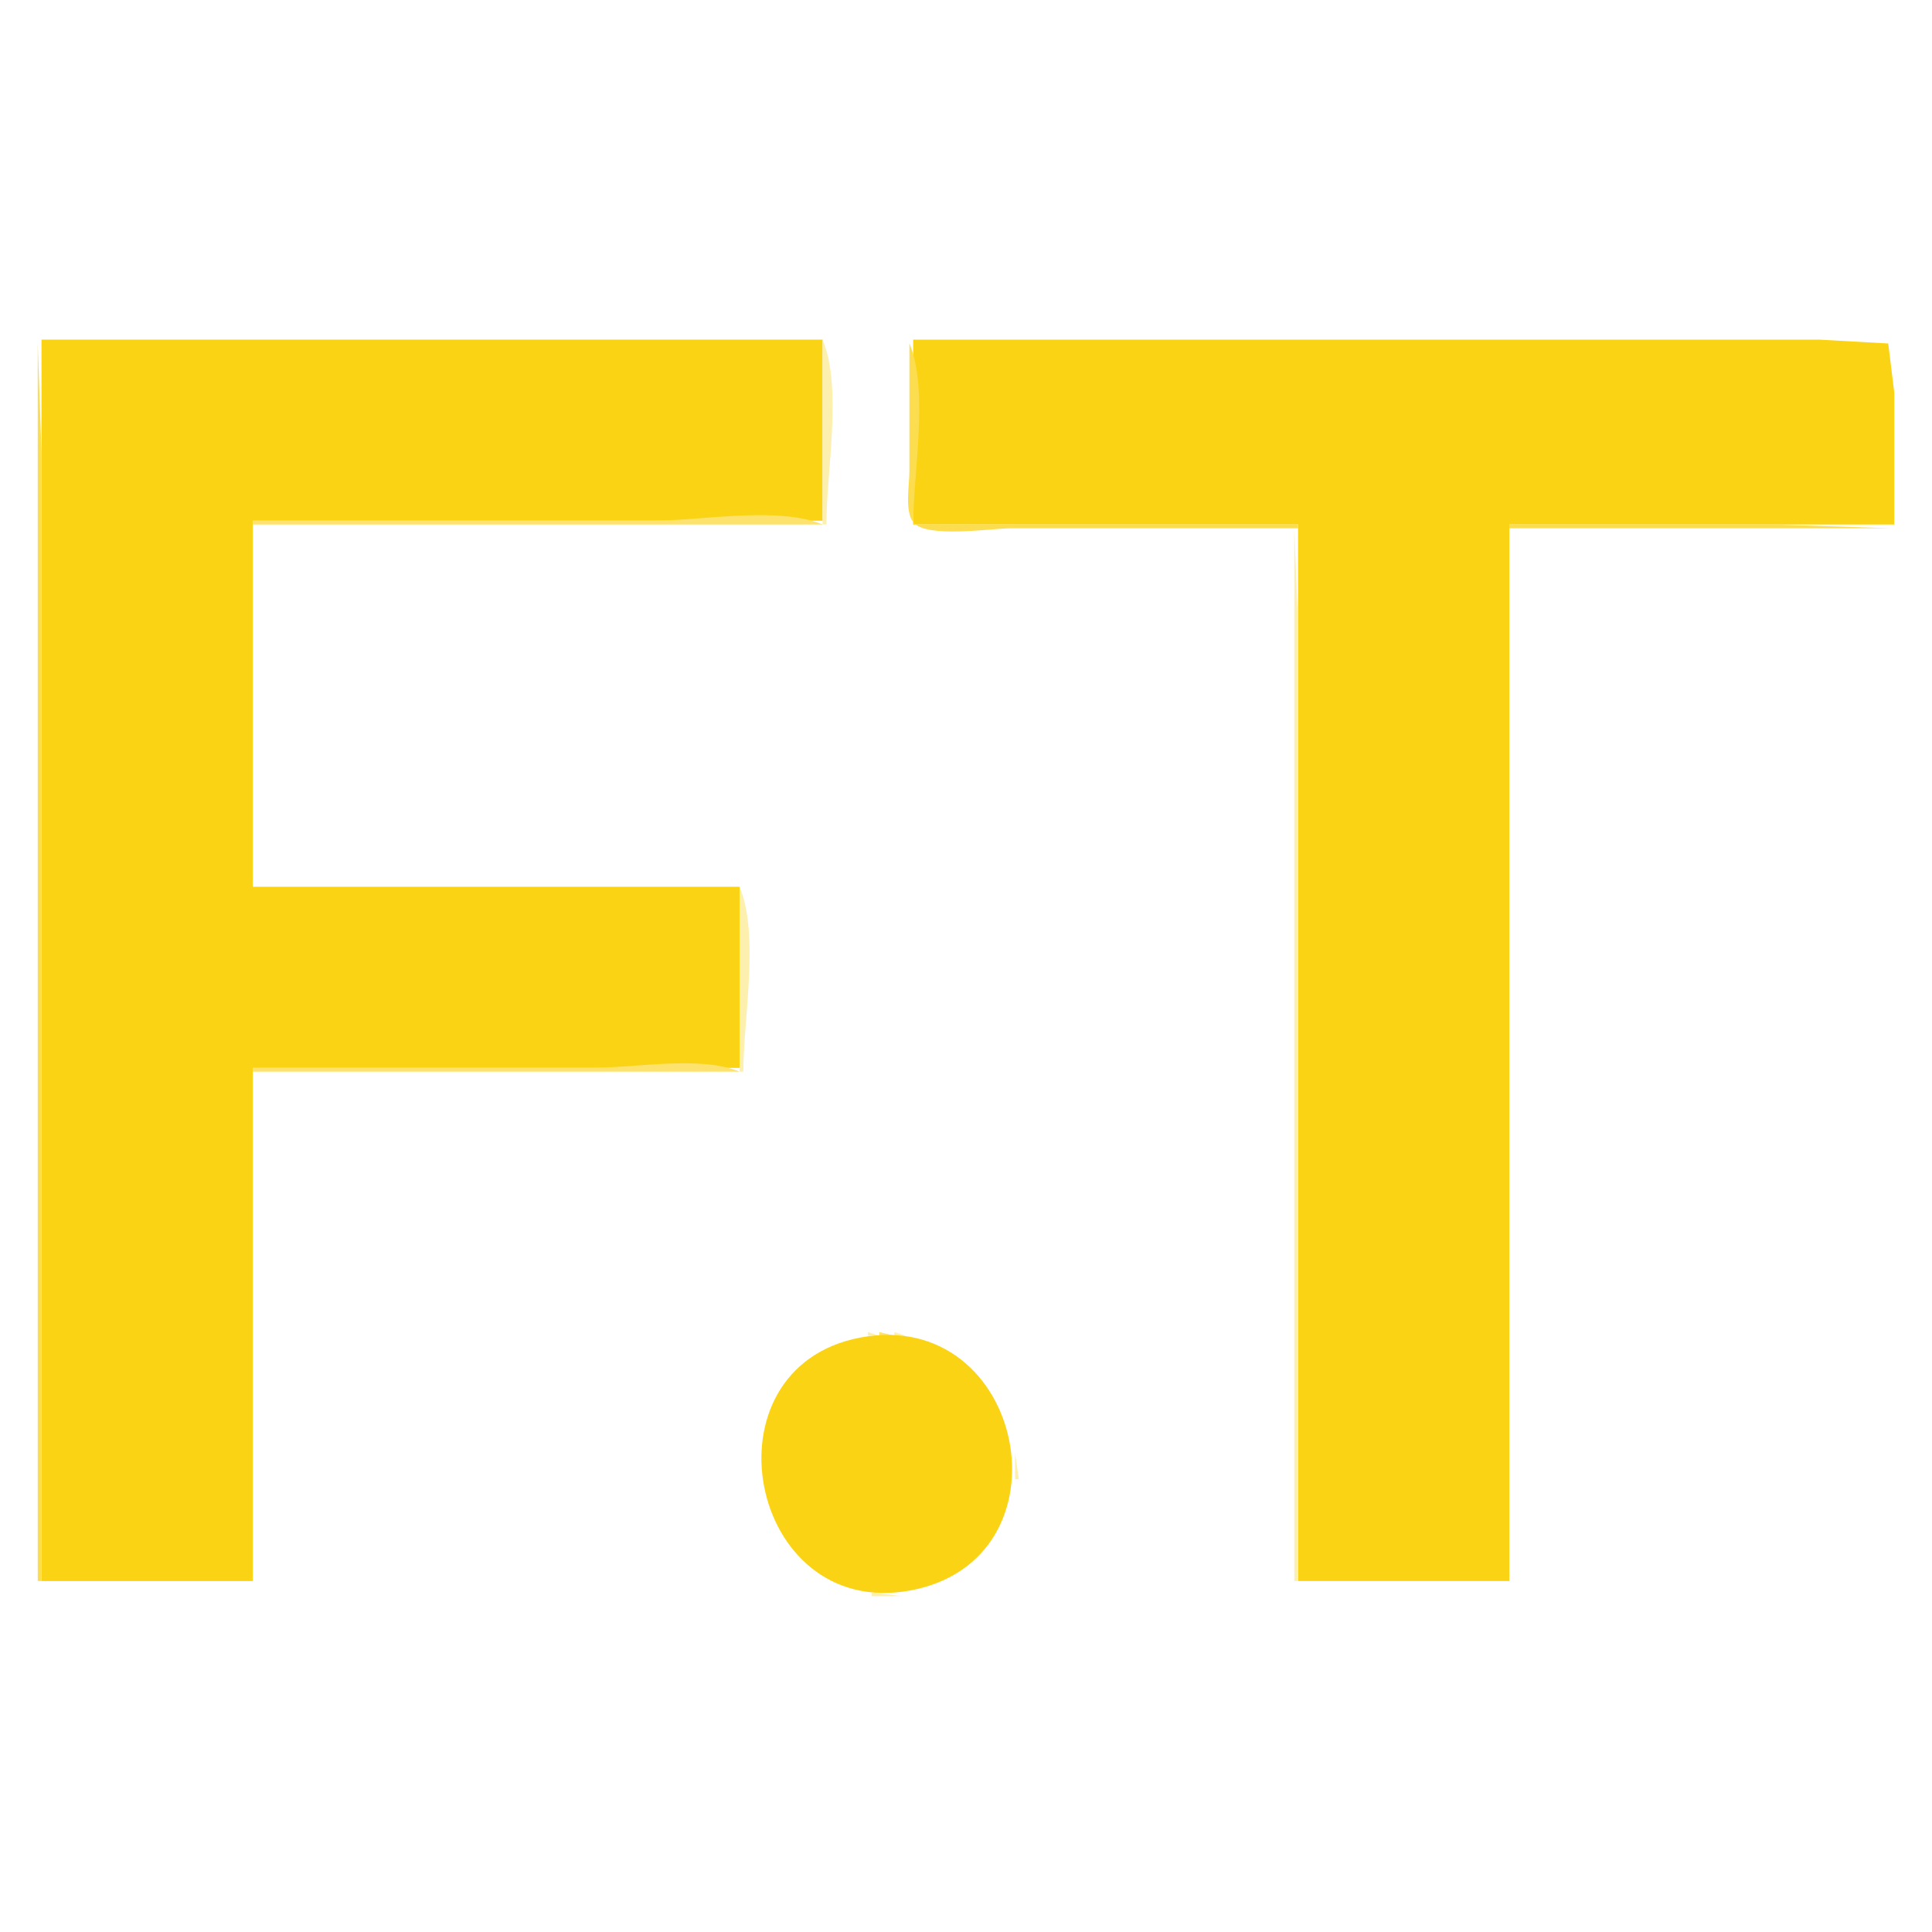 <?xml version="1.0" standalone="yes"?>
<svg xmlns="http://www.w3.org/2000/svg" width="512" height="512">
<path style="fill:#ffffff; stroke:none;" d="M0 0L0 512L512 512L512 0L0 0z"/>
<path style="fill:#fde36d; stroke:none;" d="M10 90L11 91L10 90z"/>
<path style="fill:#fbd315; stroke:none;" d="M11 90L11 419L67 419L67 283L196 283L196 235L67 235L67 138L218 138L218 90L11 90z"/>
<path style="fill:#fdf0af; stroke:none;" d="M218 90L218 139L219 139C219 125.212 223.309 102.652 218 90z"/>
<path style="fill:#fde36d; stroke:none;" d="M241 90L242 91L241 90z"/>
<path style="fill:#fbd315; stroke:none;" d="M242 90L242 139L344 139L344 419L400 419L400 139L502 139L502 104L500.397 91.028L482 90L433 90L242 90z"/>
<path style="fill:#fbdd4f; stroke:none;" d="M501 90L502 91L501 90M10 91L10 419L11 419L11 187L11 120L10 91M241 91L241 125C241 128.531 239.699 135.457 242.028 138.397C245.475 142.749 262.761 140 268 140L344 140L344 139L242 139C242 125.474 246.209 103.414 241 91z"/>
<path style="fill:#fde36d; stroke:none;" d="M67 138L67 139L218 139C206.306 134.093 185.73 138 173 138L67 138M241 139L242 140L241 139z"/>
<path style="fill:#fbdd4f; stroke:none;" d="M400 139L400 140L501 140L470 139L400 139z"/>
<path style="fill:#fde36d; stroke:none;" d="M501 139L502 140L501 139z"/>
<path style="fill:#fdf0af; stroke:none;" d="M343 140L343 419L344 419L344 222L344 165L343 140M196 235L196 284L197 284C197 270.212 201.309 247.652 196 235z"/>
<path style="fill:#fde36d; stroke:none;" d="M67 283L67 284L196 284C185.734 279.692 168.158 283 157 283L67 283z"/>
<path style="fill:#fdf0af; stroke:none;" d="M230 353L230 354L233 354L230 353z"/>
<path style="fill:#fde36d; stroke:none;" d="M233 353L233 354L237 354L233 353z"/>
<path style="fill:#fdf0af; stroke:none;" d="M237 353L237 354L240 354L237 353M225.667 354.333L226.333 354.667L225.667 354.333z"/>
<path style="fill:#fbdd4f; stroke:none;" d="M227 354L228 355L227 354z"/>
<path style="fill:#fbd315; stroke:none;" d="M228 354.468C185.485 362.489 198.17 429.258 241 421.535C285.119 413.581 271.852 346.194 228 354.468z"/>
<path style="fill:#fbdd4f; stroke:none;" d="M242 354L243 355L242 354z"/>
<path style="fill:#fdf0af; stroke:none;" d="M243.667 354.333L244.333 354.667L243.667 354.333M222 355L223 356L222 355z"/>
<path style="fill:#fde36d; stroke:none;" d="M223 355L224 356L223 355M246 355L247 356L246 355z"/>
<path style="fill:#fdf0af; stroke:none;" d="M220 356L221 357L220 356z"/>
<path style="fill:#fbdd4f; stroke:none;" d="M221 356L222 357L221 356M248 356L249 357L248 356z"/>
<path style="fill:#fdf0af; stroke:none;" d="M249 356L250 357L249 356M218 357L219 358L218 357z"/>
<path style="fill:#fbdd4f; stroke:none;" d="M219 357L220 358L219 357M250 357L251 358L250 357z"/>
<path style="fill:#fdf0af; stroke:none;" d="M251 357L252 358L251 357z"/>
<path style="fill:#fbdd4f; stroke:none;" d="M217 358L218 359L217 358z"/>
<path style="fill:#fde36d; stroke:none;" d="M252 358L253 359L252 358z"/>
<path style="fill:#fdf0af; stroke:none;" d="M215 359L216 360L215 359M254 359L255 360L254 359z"/>
<path style="fill:#fbdd4f; stroke:none;" d="M214 360L215 361L214 360M255 360L256 361L255 360z"/>
<path style="fill:#fdf0af; stroke:none;" d="M212 361L213 362L212 361M257 361L258 362L257 361M211 362L212 363L211 362M258 362L259 363L258 362M210 363L211 364L210 363M259 363L260 364L259 363M209 364L210 365L209 364M260 364L261 365L260 364M261 365L262 366L261 365z"/>
<path style="fill:#fbdd4f; stroke:none;" d="M208 366L209 367L208 366z"/>
<path style="fill:#fde36d; stroke:none;" d="M207 367L208 368L207 367M262 367L263 368L262 367z"/>
<path style="fill:#fdf0af; stroke:none;" d="M206 368L207 369L206 368M263 368L264 369L263 368z"/>
<path style="fill:#fde36d; stroke:none;" d="M205 370L206 371L205 370M264 370L265 371L264 370z"/>
<path style="fill:#fdf0af; stroke:none;" d="M265 371L266 372L265 371z"/>
<path style="fill:#fde36d; stroke:none;" d="M204 372L205 373L204 372z"/>
<path style="fill:#fbdd4f; stroke:none;" d="M265 372L266 373L265 372z"/>
<path style="fill:#fdf0af; stroke:none;" d="M266 373L267 374L266 373z"/>
<path style="fill:#fde36d; stroke:none;" d="M203 374L204 375L203 374M266 374L267 375L266 374z"/>
<path style="fill:#fdf0af; stroke:none;" d="M202 376L203 377L202 376M267 376L268 377L267 376z"/>
<path style="fill:#fde36d; stroke:none;" d="M202 377L203 378L202 377z"/>
<path style="fill:#fbdd4f; stroke:none;" d="M267 377L268 378L267 377M202 378L203 379L202 378z"/>
<path style="fill:#fdf0af; stroke:none;" d="M268 379L269 380L268 379M201 380L202 381L201 380z"/>
<path style="fill:#fde36d; stroke:none;" d="M268 380L269 381L268 380M201 381L202 382L201 381z"/>
<path style="fill:#fbdd4f; stroke:none;" d="M268 381L269 382L268 381M201.333 382.667L201.667 383.333L201.333 382.667z"/>
<path style="fill:#fdf0af; stroke:none;" d="M269 385L269 392L270 392L269 385z"/>
<path style="fill:#fbdd4f; stroke:none;" d="M201 393L202 394L201 393z"/>
<path style="fill:#fde36d; stroke:none;" d="M201 394L202 395L201 394z"/>
<path style="fill:#fbdd4f; stroke:none;" d="M268 394L269 395L268 394z"/>
<path style="fill:#fdf0af; stroke:none;" d="M201.333 395.667L201.667 396.333L201.333 395.667z"/>
<path style="fill:#fde36d; stroke:none;" d="M268 395L269 396L268 395z"/>
<path style="fill:#fdf0af; stroke:none;" d="M268 396L269 397L268 396z"/>
<path style="fill:#fde36d; stroke:none;" d="M202 398L203 399L202 398z"/>
<path style="fill:#fbdd4f; stroke:none;" d="M267 398L268 399L267 398z"/>
<path style="fill:#fdf0af; stroke:none;" d="M202 399L203 400L202 399z"/>
<path style="fill:#fde36d; stroke:none;" d="M267 399L268 400L267 399M203 401L204 402L203 401z"/>
<path style="fill:#fbdd4f; stroke:none;" d="M266 401L267 402L266 401z"/>
<path style="fill:#fdf0af; stroke:none;" d="M266 402L267 403L266 402z"/>
<path style="fill:#fde36d; stroke:none;" d="M204 403L205 404L204 403z"/>
<path style="fill:#fbdd4f; stroke:none;" d="M265 403L266 404L265 403z"/>
<path style="fill:#fdf0af; stroke:none;" d="M204 404L205 405L204 404M265 404L266 405L265 404z"/>
<path style="fill:#fde36d; stroke:none;" d="M205 405L206 406L205 405z"/>
<path style="fill:#fbdd4f; stroke:none;" d="M264 405L265 406L264 405z"/>
<path style="fill:#fdf0af; stroke:none;" d="M206 407L207 408L206 407z"/>
<path style="fill:#fde36d; stroke:none;" d="M263 407L264 408L263 407M207 408L208 409L207 408z"/>
<path style="fill:#fbdd4f; stroke:none;" d="M262 408L263 409L262 408z"/>
<path style="fill:#fdf0af; stroke:none;" d="M208 410L209 411L208 410M261 410L262 411L261 410M209 411L210 412L209 411M260 411L261 412L260 411M210 412L211 413L210 412M259 412L260 413L259 412M211 413L212 414L211 413M258 413L259 414L258 413M212 414L213 415L212 414M257 414L258 415L257 414z"/>
<path style="fill:#fbdd4f; stroke:none;" d="M214 415L215 416L214 415M255 415L256 416L255 415z"/>
<path style="fill:#fde36d; stroke:none;" d="M215 416L216 417L215 416M254 416L255 417L254 416z"/>
<path style="fill:#fdf0af; stroke:none;" d="M216 417L217 418L216 417z"/>
<path style="fill:#fbdd4f; stroke:none;" d="M217 417L218 418L217 417M252 417L253 418L252 417z"/>
<path style="fill:#fdf0af; stroke:none;" d="M218 418L219 419L218 418z"/>
<path style="fill:#fbdd4f; stroke:none;" d="M219 418L220 419L219 418M250 418L251 419L250 418z"/>
<path style="fill:#fdf0af; stroke:none;" d="M251 418L252 419L251 418M220 419L221 420L220 419z"/>
<path style="fill:#fbdd4f; stroke:none;" d="M221 419L222 420L221 419M248 419L249 420L248 419z"/>
<path style="fill:#fdf0af; stroke:none;" d="M249 419L250 420L249 419z"/>
<path style="fill:#fde36d; stroke:none;" d="M223 420L224 421L223 420z"/>
<path style="fill:#fbdd4f; stroke:none;" d="M224 420L225 421L224 420M245 420L246 421L245 420z"/>
<path style="fill:#fde36d; stroke:none;" d="M246 420L247 421L246 420z"/>
<path style="fill:#fdf0af; stroke:none;" d="M226 421L227 422L226 421z"/>
<path style="fill:#fde36d; stroke:none;" d="M227 421L228 422L227 421z"/>
<path style="fill:#fbdd4f; stroke:none;" d="M228 421L229 422L228 421M241 421L242 422L241 421z"/>
<path style="fill:#fde36d; stroke:none;" d="M242 421L243 422L242 421z"/>
<path style="fill:#fdf0af; stroke:none;" d="M243 421L244 422L243 421M231 422L231 423L239 423L231 422z"/>
</svg>
